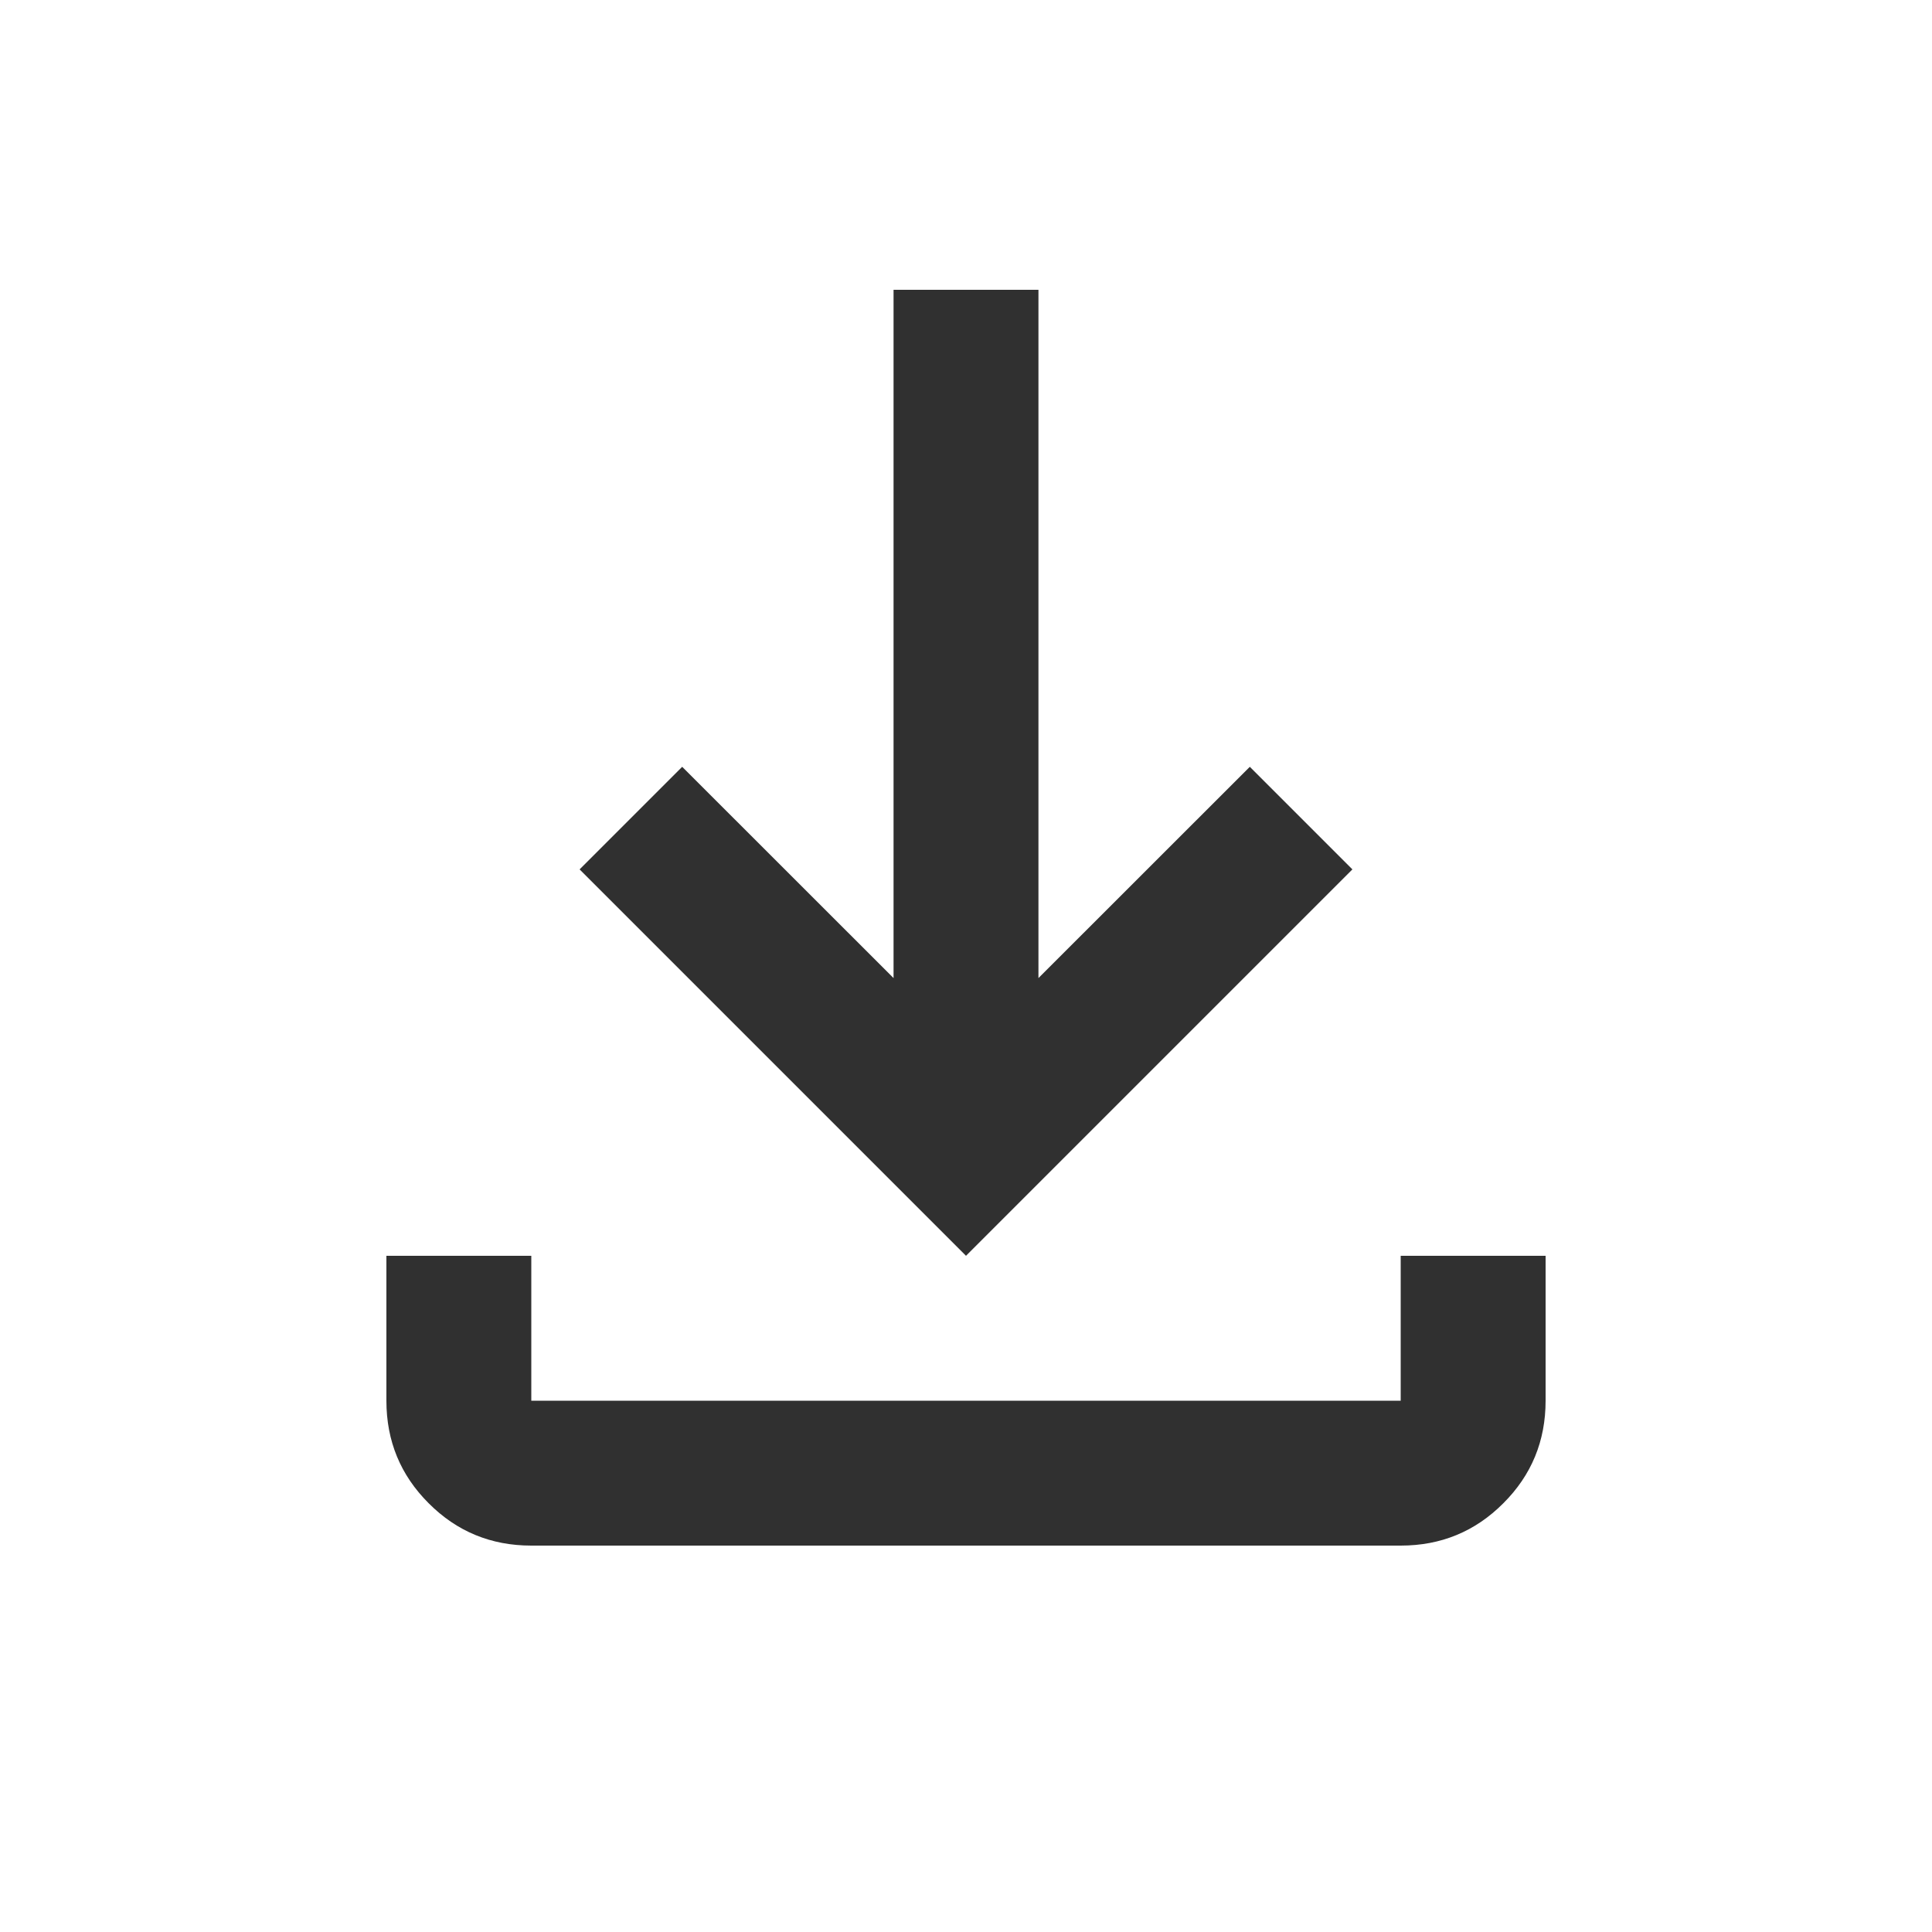 <svg width="20" height="20" viewBox="0 0 20 20" fill="none" xmlns="http://www.w3.org/2000/svg">
<mask id="mask0_2_54" style="mask-type:alpha" maskUnits="userSpaceOnUse" x="0" y="0" width="20" height="20">
<rect width="20" height="20" fill="#D9D9D9"/>
</mask>
<g mask="url(#mask0_2_54)">
<path d="M5.5 16C5.083 16 4.729 15.854 4.438 15.562C4.146 15.271 4 14.917 4 14.5V13H5.5V14.5H14.5V13H16V14.5C16 14.917 15.854 15.271 15.562 15.562C15.271 15.854 14.917 16 14.5 16H5.5ZM10 13L6 9L7.062 7.938L9.25 10.125V3H10.75V10.125L12.938 7.938L14 9L10 13Z" fill="#303030"/>
</g>
</svg>
